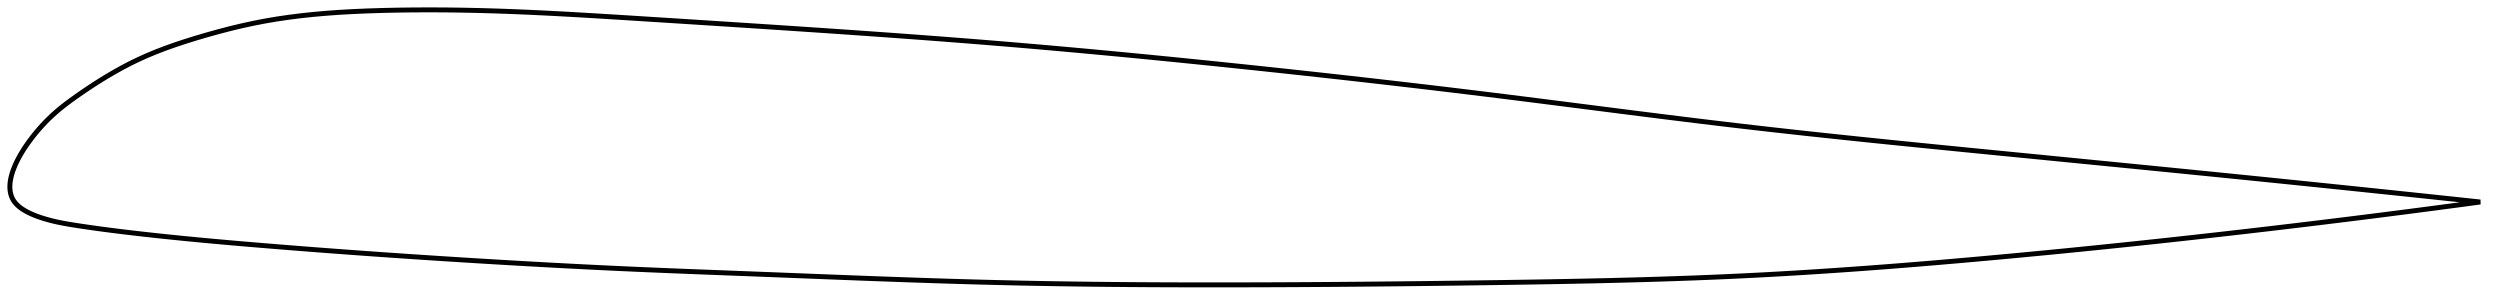 <?xml version="1.0" encoding="utf-8" ?>
<svg baseProfile="full" height="123.538" version="1.1" width="1013.909" xmlns="http://www.w3.org/2000/svg" xmlns:ev="http://www.w3.org/2001/xml-events" xmlns:xlink="http://www.w3.org/1999/xlink"><defs /><polygon fill="none" points="1005.909,81.922 1002.735,81.582 998.972,81.179 995.091,80.766 991.085,80.34 986.946,79.9 982.665,79.447 978.233,78.979 973.64,78.496 968.874,77.995 963.925,77.477 958.781,76.941 953.43,76.384 947.86,75.807 942.06,75.208 936.021,74.586 929.735,73.942 923.2,73.274 916.415,72.584 909.391,71.873 902.145,71.143 894.705,70.396 887.253,69.651 879.913,68.92 872.645,68.199 865.42,67.483 858.21,66.771 850.994,66.059 843.752,65.346 836.471,64.629 829.138,63.908 821.745,63.181 814.286,62.447 806.774,61.707 799.302,60.97 791.881,60.235 784.505,59.502 777.167,58.767 769.859,58.03 762.577,57.288 755.316,56.539 748.071,55.782 740.838,55.016 733.614,54.239 726.396,53.448 719.182,52.644 711.969,51.824 704.757,50.987 697.543,50.132 690.326,49.261 683.106,48.376 675.881,47.479 668.65,46.572 661.412,45.657 654.167,44.735 646.913,43.809 639.651,42.882 632.379,41.954 625.097,41.028 617.805,40.107 610.503,39.192 603.191,38.286 595.869,37.39 588.537,36.504 581.196,35.627 573.847,34.761 566.49,33.904 559.127,33.057 551.758,32.219 544.384,31.39 537.007,30.571 529.629,29.762 522.249,28.962 514.87,28.17 507.494,27.388 500.122,26.616 492.756,25.853 485.397,25.1 478.046,24.358 470.704,23.628 463.371,22.909 456.047,22.203 448.732,21.51 441.425,20.83 434.126,20.164 426.833,19.512 419.546,18.875 412.261,18.252 404.978,17.645 397.695,17.052 390.408,16.474 383.117,15.909 375.818,15.356 368.51,14.814 361.191,14.282 353.858,13.759 346.51,13.244 339.145,12.736 331.76,12.234 324.354,11.737 316.924,11.244 309.468,10.754 301.985,10.266 294.473,9.779 286.937,9.293 279.389,8.81 271.842,8.329 264.317,7.852 256.844,7.38 249.455,6.917 242.174,6.469 235.015,6.044 227.978,5.648 221.054,5.286 214.225,4.963 207.469,4.681 200.76,4.444 194.07,4.255 187.39,4.116 180.726,4.03 174.1,4.0 167.547,4.027 161.113,4.11 154.848,4.249 148.797,4.443 142.984,4.697 137.409,5.016 132.05,5.404 126.883,5.864 121.876,6.401 116.996,7.019 112.211,7.725 107.485,8.528 102.781,9.442 98.065,10.469 93.325,11.607 88.578,12.843 83.87,14.155 79.276,15.512 74.872,16.887 70.699,18.277 66.761,19.686 63.036,21.124 59.495,22.6 56.108,24.128 52.843,25.719 49.679,27.37 46.61,29.07 43.638,30.804 40.775,32.553 38.034,34.296 35.431,36.011 32.978,37.678 30.684,39.281 28.548,40.814 26.562,42.3 24.717,43.755 23.002,45.188 21.408,46.603 19.924,48.003 18.539,49.388 17.244,50.755 16.037,52.096 14.916,53.401 13.875,54.668 12.911,55.897 12.016,57.088 11.185,58.242 10.415,59.361 9.701,60.447 9.04,61.501 8.428,62.526 7.863,63.523 7.342,64.493 6.864,65.438 6.426,66.359 6.028,67.258 5.667,68.134 5.343,68.99 5.055,69.827 4.803,70.644 4.585,71.443 4.401,72.224 4.252,72.988 4.138,73.736 4.057,74.468 4.011,75.184 4.0,75.885 4.025,76.572 4.086,77.244 4.184,77.901 4.321,78.544 4.497,79.174 4.716,79.789 4.979,80.391 5.287,80.979 5.646,81.553 6.057,82.113 6.524,82.659 7.047,83.193 7.628,83.714 8.267,84.225 8.966,84.725 9.728,85.215 10.555,85.697 11.45,86.17 12.416,86.634 13.457,87.09 14.577,87.538 15.779,87.978 17.065,88.409 18.435,88.829 19.886,89.237 21.425,89.631 23.064,90.01 24.817,90.375 26.698,90.729 28.728,91.075 30.931,91.425 33.339,91.791 35.984,92.179 38.896,92.59 42.105,93.024 45.636,93.483 49.507,93.965 53.722,94.468 58.28,94.991 63.188,95.532 68.452,96.089 74.065,96.659 80.011,97.236 86.264,97.819 92.79,98.404 99.544,98.987 106.478,99.569 113.549,100.146 120.72,100.717 127.959,101.279 135.237,101.83 142.533,102.368 149.833,102.894 157.132,103.407 164.433,103.907 171.739,104.396 179.054,104.873 186.378,105.339 193.71,105.793 201.048,106.235 208.385,106.665 215.716,107.083 223.036,107.487 230.342,107.877 237.637,108.252 244.922,108.611 252.204,108.954 259.492,109.28 266.796,109.591 274.123,109.891 281.481,110.182 288.869,110.469 296.289,110.753 303.736,111.038 311.201,111.327 318.674,111.619 326.148,111.912 333.613,112.205 341.062,112.494 348.492,112.778 355.898,113.054 363.278,113.322 370.63,113.579 377.955,113.824 385.254,114.055 392.529,114.27 399.785,114.468 407.025,114.648 414.256,114.809 421.481,114.951 428.707,115.075 435.938,115.183 443.178,115.275 450.429,115.352 457.695,115.415 464.979,115.464 472.283,115.5 479.607,115.524 486.953,115.536 494.322,115.538 501.714,115.53 509.127,115.513 516.561,115.488 524.014,115.454 531.484,115.412 538.97,115.362 546.469,115.304 553.978,115.24 561.494,115.168 569.013,115.09 576.533,115.006 584.049,114.915 591.557,114.819 599.053,114.718 606.532,114.613 613.989,114.502 621.42,114.385 628.821,114.259 636.19,114.123 643.524,113.975 650.824,113.813 658.087,113.636 665.315,113.441 672.509,113.227 679.671,112.993 686.801,112.737 693.903,112.457 700.981,112.151 708.037,111.818 715.076,111.458 722.102,111.07 729.119,110.657 736.132,110.218 743.145,109.755 750.164,109.269 757.193,108.761 764.237,108.23 771.301,107.678 778.392,107.104 785.515,106.511 792.677,105.897 799.885,105.263 807.147,104.609 814.47,103.936 821.861,103.242 829.321,102.528 836.834,101.794 844.301,101.051 851.72,100.299 859.105,99.538 866.479,98.765 873.866,97.977 881.294,97.173 888.785,96.35 896.201,95.523 903.463,94.701 910.542,93.889 917.412,93.091 924.058,92.31 930.47,91.547 936.646,90.804 942.59,90.082 948.307,89.38 953.805,88.698 959.094,88.037 964.184,87.394 969.087,86.77 973.813,86.164 978.372,85.575 982.774,85.001 987.029,84.444 991.146,83.9 995.133,83.37 998.997,82.854 1002.746,82.349 1005.909,81.922" stroke="black" stroke-width="2.0" /></svg>